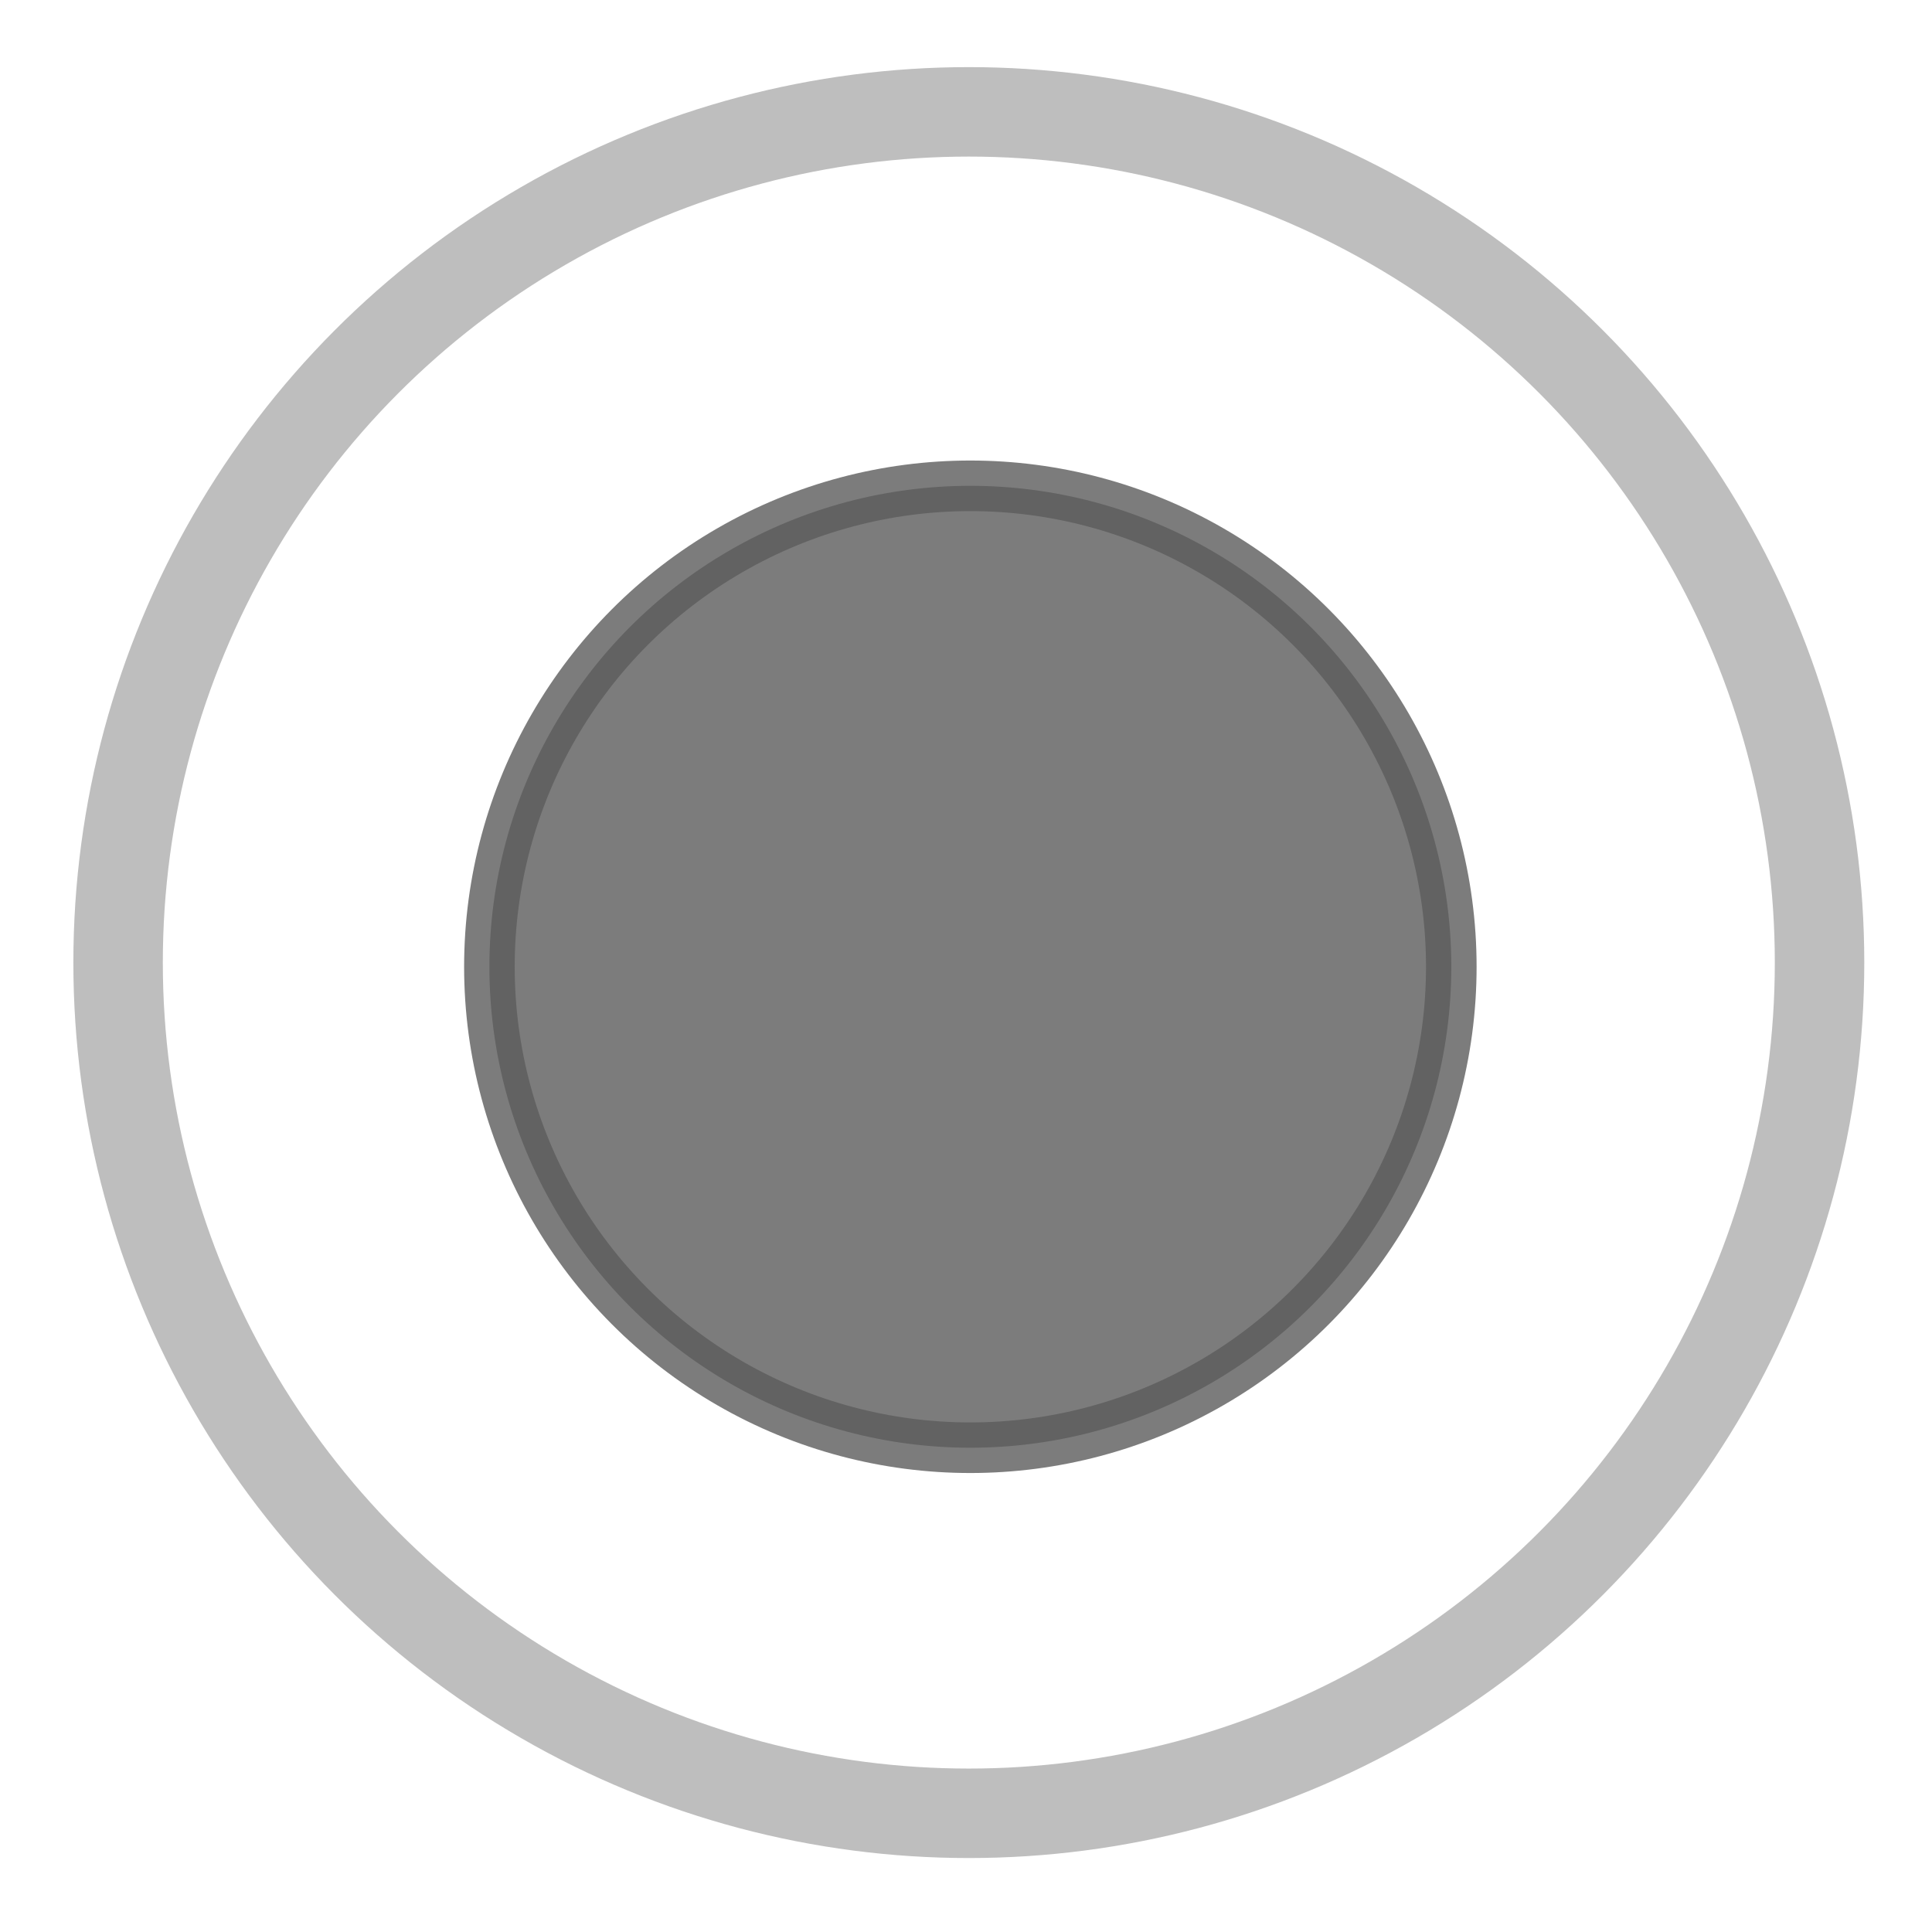 <?xml version="1.0" encoding="UTF-8" standalone="no"?>
<!-- Created with Inkscape (http://www.inkscape.org/) -->

<svg
   width="200mm"
   height="200mm"
   viewBox="0 0 200 200"
   version="1.1"
   id="svg5"
   inkscape:version="1.1.2 (0a00cf5339, 2022-02-04, custom)"
   sodipodi:docname="check.svg"
   xmlns:inkscape="http://www.inkscape.org/namespaces/inkscape"
   xmlns:sodipodi="http://sodipodi.sourceforge.net/DTD/sodipodi-0.dtd"
   xmlns="http://www.w3.org/2000/svg"
   xmlns:svg="http://www.w3.org/2000/svg">
  <sodipodi:namedview
     id="namedview7"
     pagecolor="#ffffff"
     bordercolor="#666666"
     borderopacity="1.0"
     inkscape:pageshadow="2"
     inkscape:pageopacity="0.0"
     inkscape:pagecheckerboard="0"
     inkscape:document-units="mm"
     showgrid="false"
     inkscape:zoom="0.39685476"
     inkscape:cx="56.695805"
     inkscape:cy="606.01516"
     inkscape:window-width="1920"
     inkscape:window-height="1019"
     inkscape:window-x="0"
     inkscape:window-y="0"
     inkscape:window-maximized="1"
     inkscape:current-layer="layer1" />
  <defs
     id="defs2" />
  <g
     inkscape:label="Layer 1"
     inkscape:groupmode="layer"
     id="layer1">
    <circle
       style="opacity:0.8;fill:none;fill-rule:evenodd;stroke:#aeaeae;stroke-width:9.261;stroke-linecap:round;stroke-miterlimit:4;stroke-dasharray:none;paint-order:stroke fill markers;stroke-opacity:1"
       id="path885"
       cx="100.292"
       cy="99.646"
       r="88.067" />
    <circle
       style="opacity:0.8;fill:#5b5b5b;fill-opacity:1;fill-rule:evenodd;stroke:#5b5b5b;stroke-width:5.236;stroke-linecap:round;stroke-miterlimit:4;stroke-dasharray:none;stroke-opacity:1;paint-order:stroke fill markers"
       id="path885-3"
       cx="100.451"
       cy="100.08"
       r="49.788" />
  </g>
</svg>

